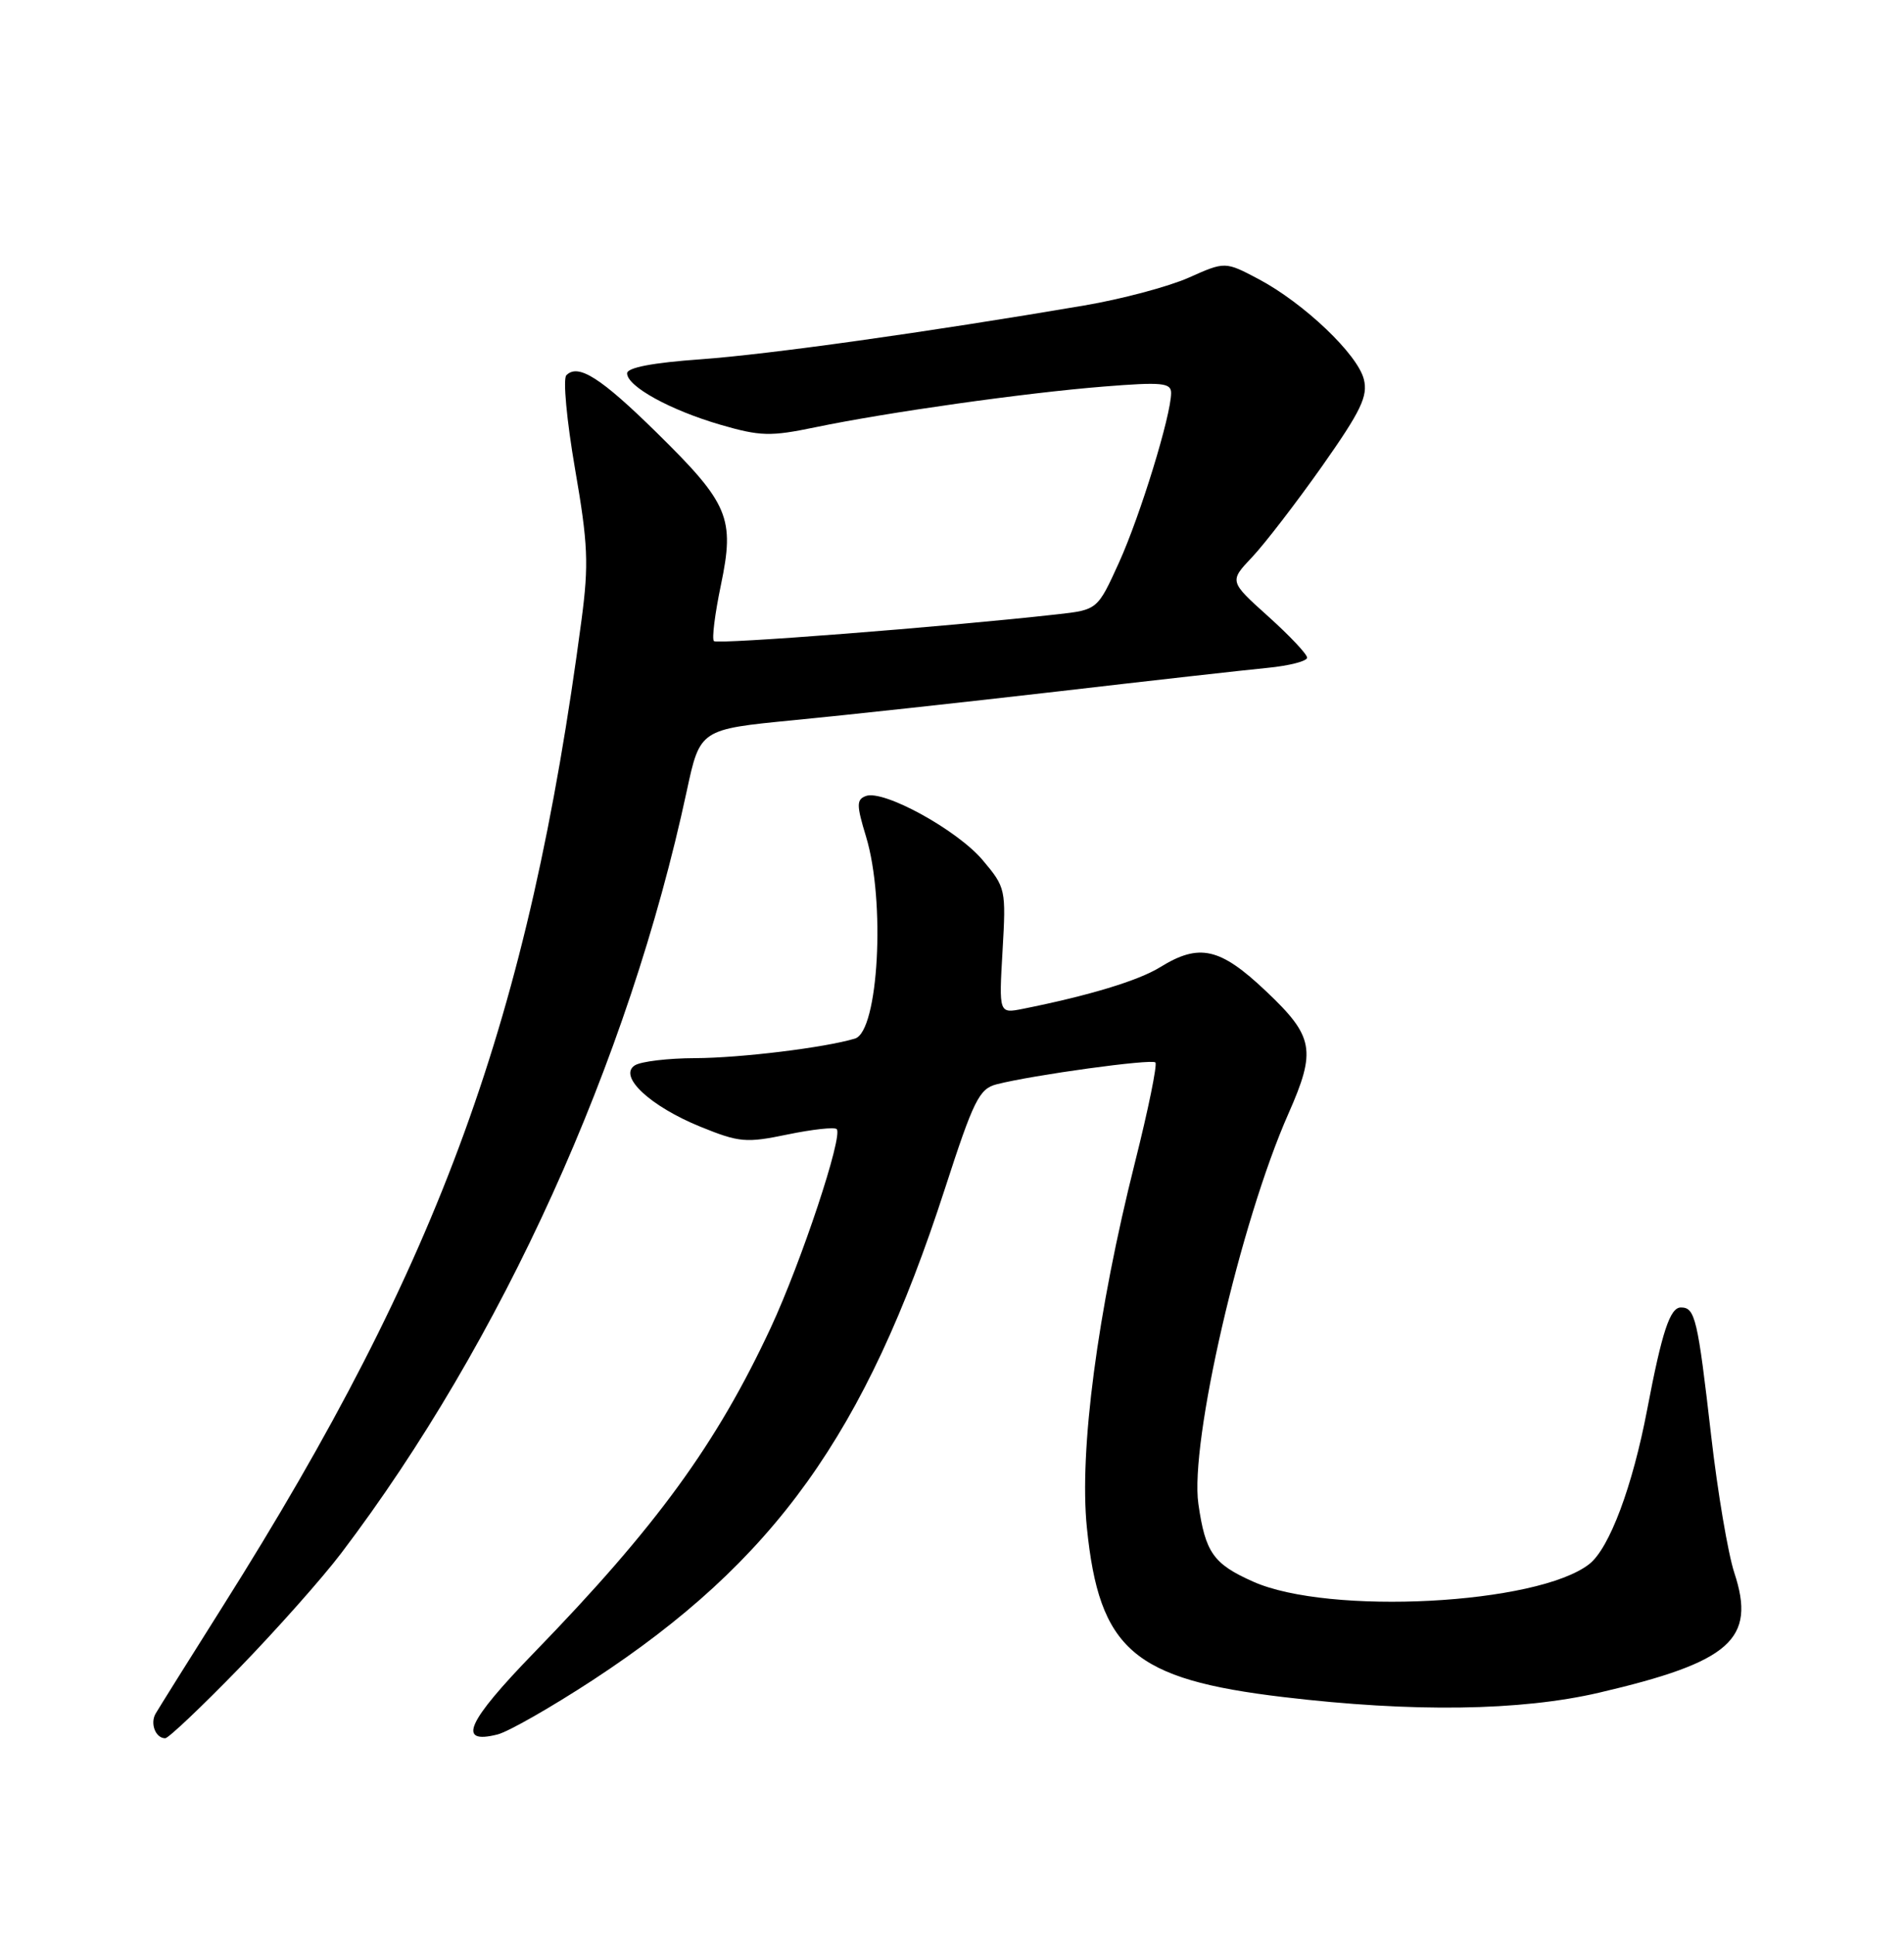<?xml version="1.0" encoding="UTF-8" standalone="no"?>
<!DOCTYPE svg PUBLIC "-//W3C//DTD SVG 1.1//EN" "http://www.w3.org/Graphics/SVG/1.1/DTD/svg11.dtd" >
<svg xmlns="http://www.w3.org/2000/svg" xmlns:xlink="http://www.w3.org/1999/xlink" version="1.1" viewBox="0 0 252 256">
 <g >
 <path fill="currentColor"
d=" M 31.63 220.75 C 36.57 215.66 42.67 208.80 45.17 205.50 C 66.41 177.50 83.21 140.46 90.89 104.68 C 92.65 96.50 92.65 96.50 105.07 95.29 C 111.91 94.63 127.62 92.92 140.00 91.49 C 152.38 90.05 164.86 88.65 167.75 88.37 C 170.64 88.09 173.00 87.48 173.00 87.02 C 173.00 86.56 170.68 84.10 167.84 81.55 C 162.69 76.92 162.69 76.92 165.73 73.71 C 167.40 71.94 171.56 66.53 174.98 61.69 C 180.14 54.36 181.07 52.42 180.51 50.19 C 179.69 46.88 172.58 40.12 166.60 36.94 C 162.15 34.59 162.15 34.59 157.33 36.74 C 154.67 37.92 148.45 39.58 143.50 40.42 C 122.62 43.97 101.86 46.88 92.75 47.54 C 86.40 47.99 83.00 48.64 83.00 49.40 C 83.00 51.13 88.71 54.27 95.38 56.21 C 100.63 57.73 101.97 57.77 107.88 56.54 C 117.40 54.56 135.67 51.98 146.06 51.15 C 153.78 50.53 155.00 50.65 155.00 51.99 C 155.00 54.95 150.93 68.19 148.11 74.42 C 145.26 80.69 145.26 80.69 139.88 81.29 C 125.06 82.95 94.96 85.29 94.49 84.83 C 94.20 84.54 94.62 81.21 95.41 77.43 C 97.27 68.53 96.48 66.65 86.91 57.24 C 79.50 49.96 76.52 48.07 74.96 49.65 C 74.49 50.12 75.01 55.67 76.10 62.00 C 77.83 71.97 77.94 74.63 76.97 82.00 C 69.97 134.83 58.35 166.79 29.51 212.50 C 25.00 219.65 20.99 226.06 20.59 226.75 C 19.84 228.07 20.60 230.00 21.87 230.00 C 22.29 230.00 26.68 225.84 31.63 220.75 Z  M 78.48 222.29 C 102.51 206.55 114.53 189.79 125.05 157.32 C 128.86 145.56 129.60 144.06 131.91 143.47 C 136.71 142.24 152.41 140.08 152.92 140.58 C 153.19 140.86 151.98 146.80 150.22 153.79 C 145.25 173.54 142.82 191.96 143.85 202.12 C 145.49 218.30 150.01 222.19 169.86 224.55 C 187.01 226.59 201.23 226.39 211.64 223.97 C 229.07 219.90 232.45 216.91 229.54 208.10 C 228.71 205.57 227.33 197.43 226.48 190.00 C 224.69 174.41 224.36 173.00 222.47 173.00 C 221.03 173.00 219.97 176.20 218.01 186.50 C 216.07 196.69 213.02 204.84 210.36 206.94 C 203.53 212.31 175.88 213.76 165.84 209.27 C 160.59 206.93 159.53 205.43 158.61 199.00 C 157.44 190.92 164.18 161.70 170.52 147.37 C 174.24 138.96 173.91 137.15 167.56 131.15 C 161.47 125.38 158.73 124.77 153.54 127.98 C 150.66 129.76 144.12 131.74 135.36 133.49 C 132.21 134.11 132.21 134.11 132.69 125.81 C 133.16 117.67 133.11 117.43 130.06 113.81 C 126.69 109.81 116.90 104.44 114.59 105.33 C 113.35 105.80 113.35 106.52 114.62 110.69 C 117.22 119.22 116.28 136.48 113.16 137.42 C 109.20 138.62 97.99 139.99 92.00 140.01 C 88.42 140.02 84.84 140.45 84.03 140.96 C 81.77 142.39 86.04 146.38 92.74 149.10 C 97.84 151.17 98.75 151.25 104.24 150.11 C 107.53 149.43 110.45 149.11 110.74 149.40 C 111.61 150.28 106.06 166.97 102.02 175.66 C 94.84 191.06 86.90 201.97 70.69 218.67 C 61.78 227.85 60.43 230.86 65.84 229.50 C 67.28 229.14 72.97 225.89 78.48 222.29 Z "/>
</g>
</svg>